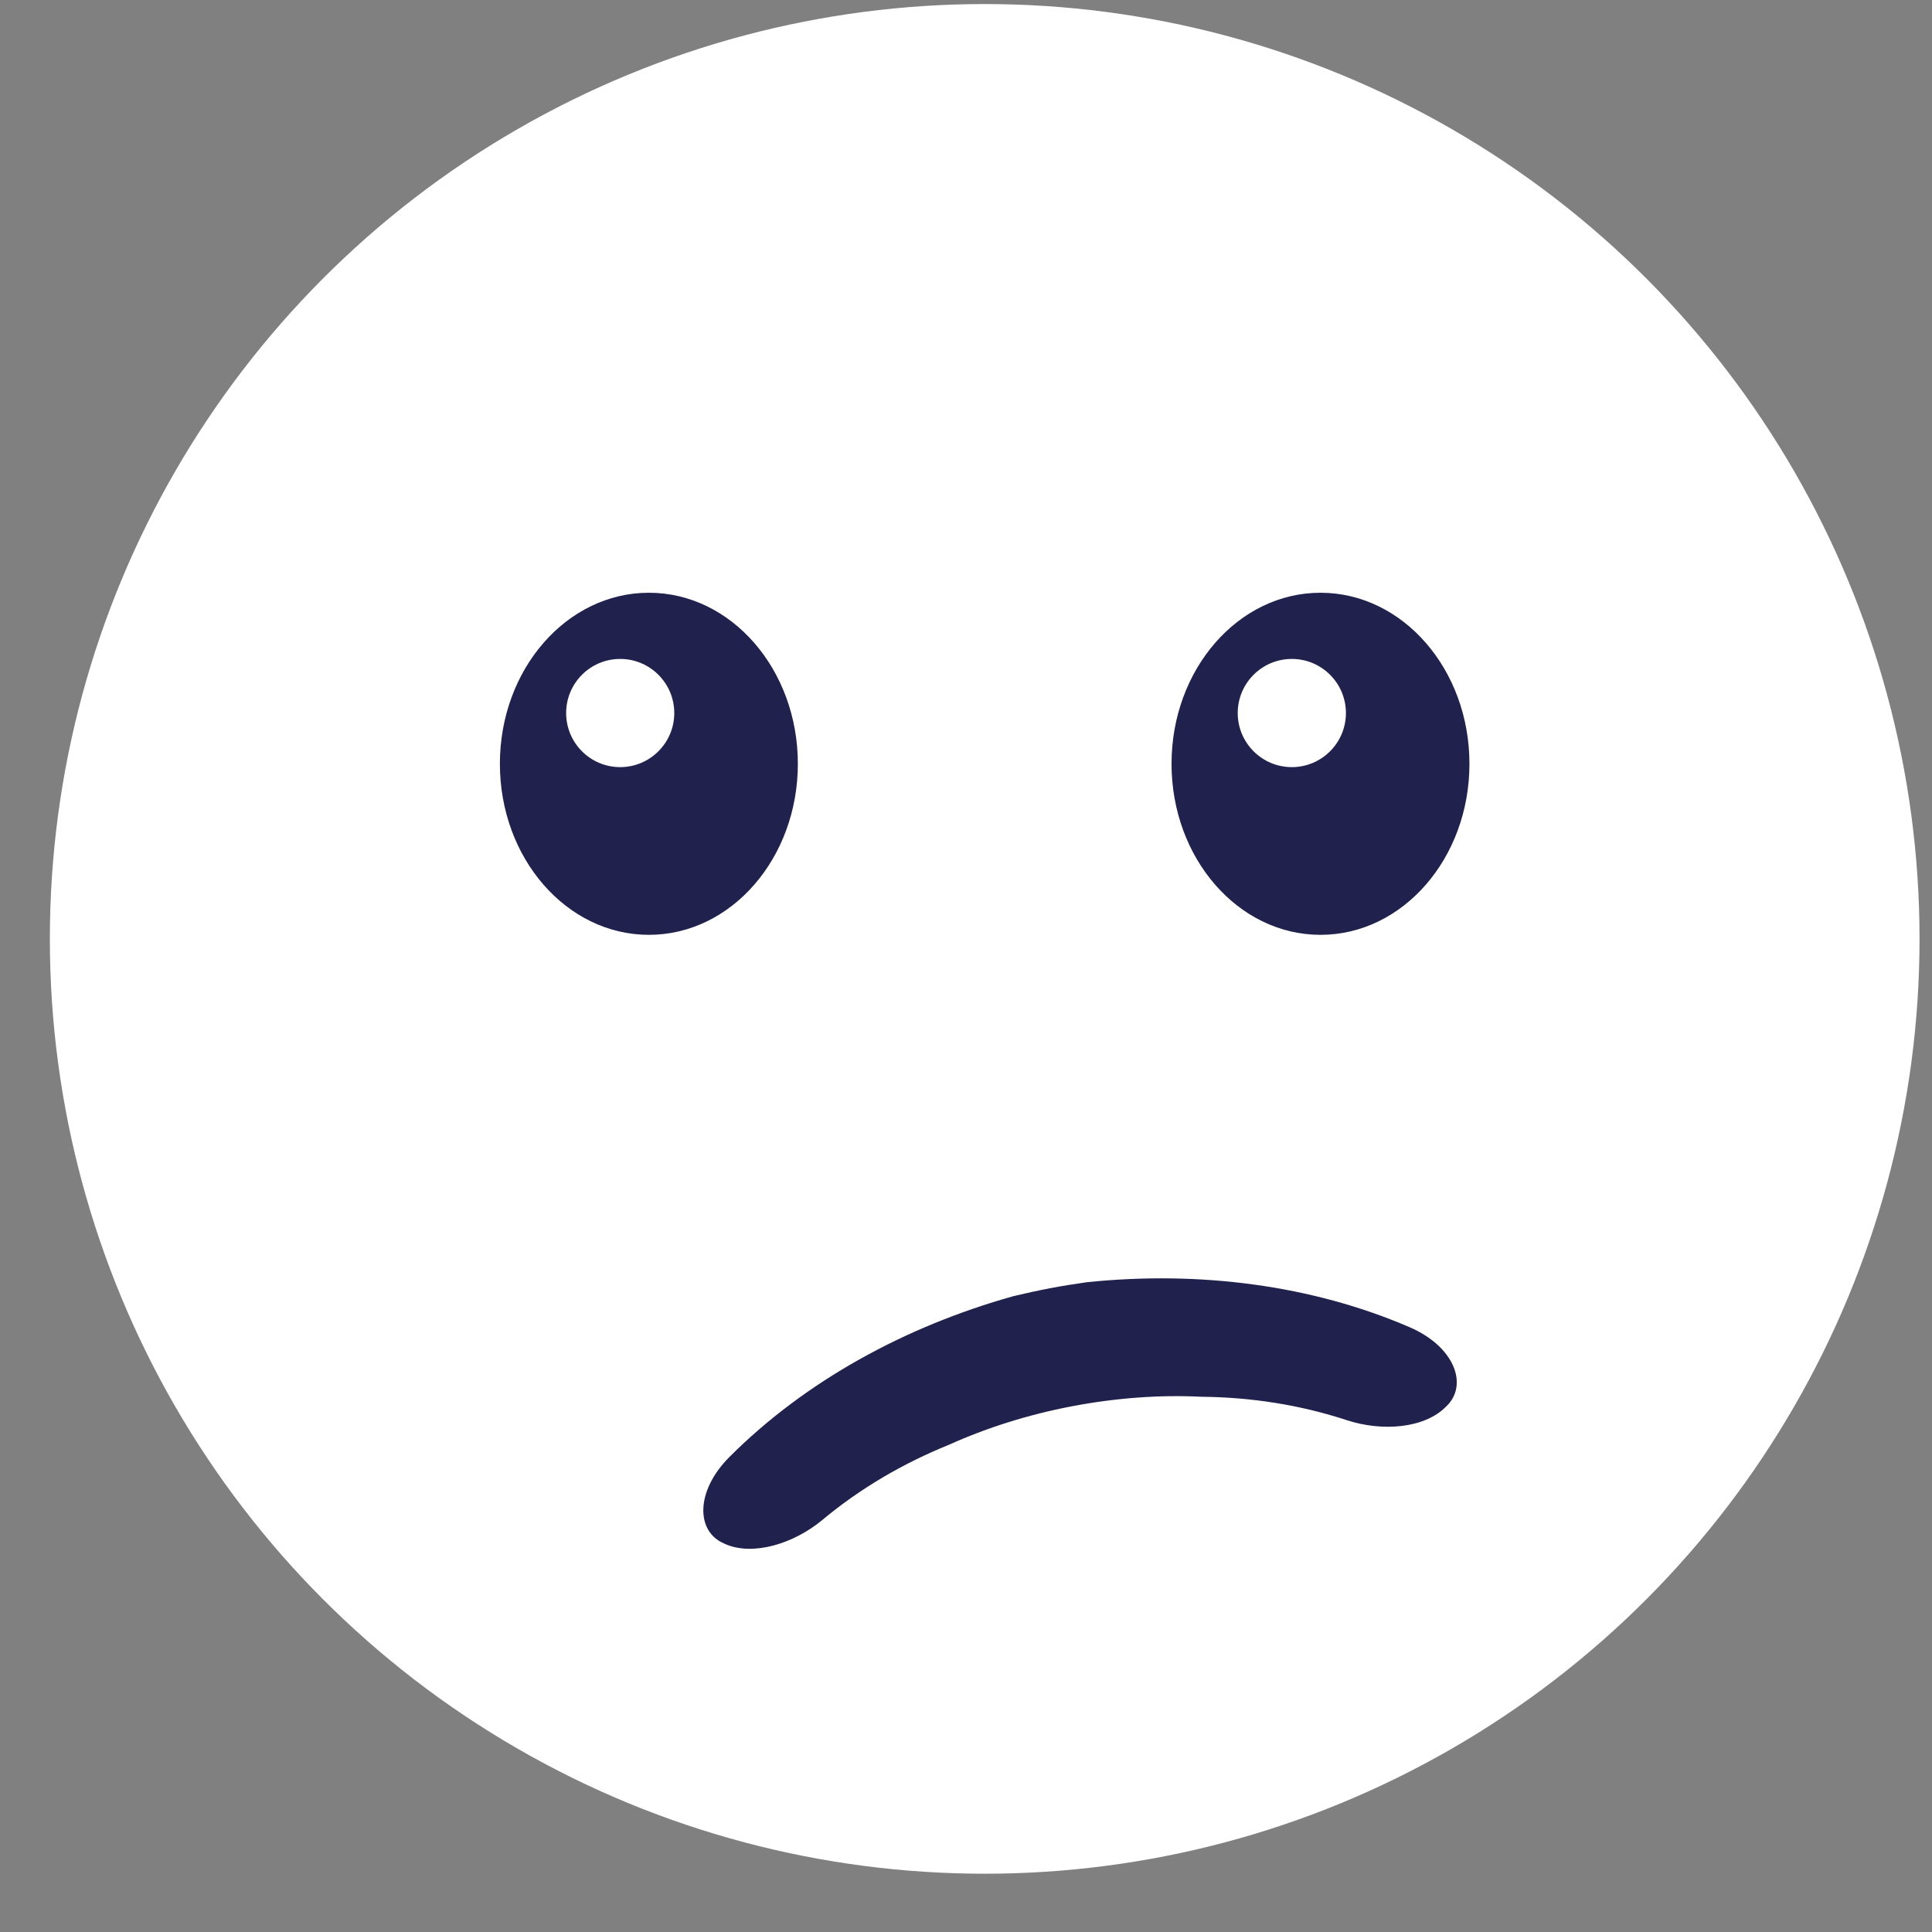 <svg width="31" height="31" viewBox="0 0 31 31" fill="none" xmlns="http://www.w3.org/2000/svg">
<rect x="0" y="0" width="31" height="31" fill="#808080" stroke="none"/>
<circle cx="15.8" cy="15.065" r="15" fill="white"/>
<path d="M11.618 24.766L11.633 24.774C12.086 24.973 12.735 24.768 13.191 24.392C13.801 23.882 14.493 23.479 15.229 23.181C15.826 22.912 16.493 22.699 17.207 22.563C17.924 22.427 18.623 22.379 19.28 22.412C20.071 22.419 20.86 22.541 21.612 22.788C22.174 22.972 22.852 22.923 23.201 22.572L23.215 22.558C23.562 22.215 23.335 21.606 22.621 21.297C21.052 20.619 19.243 20.387 17.437 20.574C17.241 20.602 17.044 20.633 16.846 20.671C16.647 20.709 16.452 20.752 16.259 20.798C14.511 21.288 12.914 22.168 11.707 23.375C11.154 23.926 11.166 24.576 11.618 24.766Z" fill="#21214D"/>
<path d="M12.802 12.256C12.802 13.771 11.732 15 10.412 15C9.092 15 8.021 13.771 8.021 12.256C8.021 10.74 9.092 9.511 10.412 9.511C11.732 9.511 12.802 10.74 12.802 12.256Z" fill="#21214D"/>
<path d="M23.578 12.256C23.578 13.771 22.508 15 21.188 15C19.868 15 18.798 13.771 18.798 12.256C18.798 10.74 19.868 9.511 21.188 9.511C22.508 9.511 23.578 10.74 23.578 12.256Z" fill="#21214D"/>
<path d="M10.819 11.441C10.819 11.92 10.43 12.309 9.951 12.309C9.472 12.309 9.084 11.92 9.084 11.441C9.084 10.962 9.472 10.573 9.951 10.573C10.43 10.573 10.819 10.962 10.819 11.441Z" fill="white"/>
<path d="M21.596 11.441C21.596 11.92 21.207 12.309 20.728 12.309C20.249 12.309 19.86 11.92 19.86 11.441C19.86 10.962 20.249 10.573 20.728 10.573C21.207 10.573 21.596 10.962 21.596 11.441Z" fill="white"/>
</svg>
